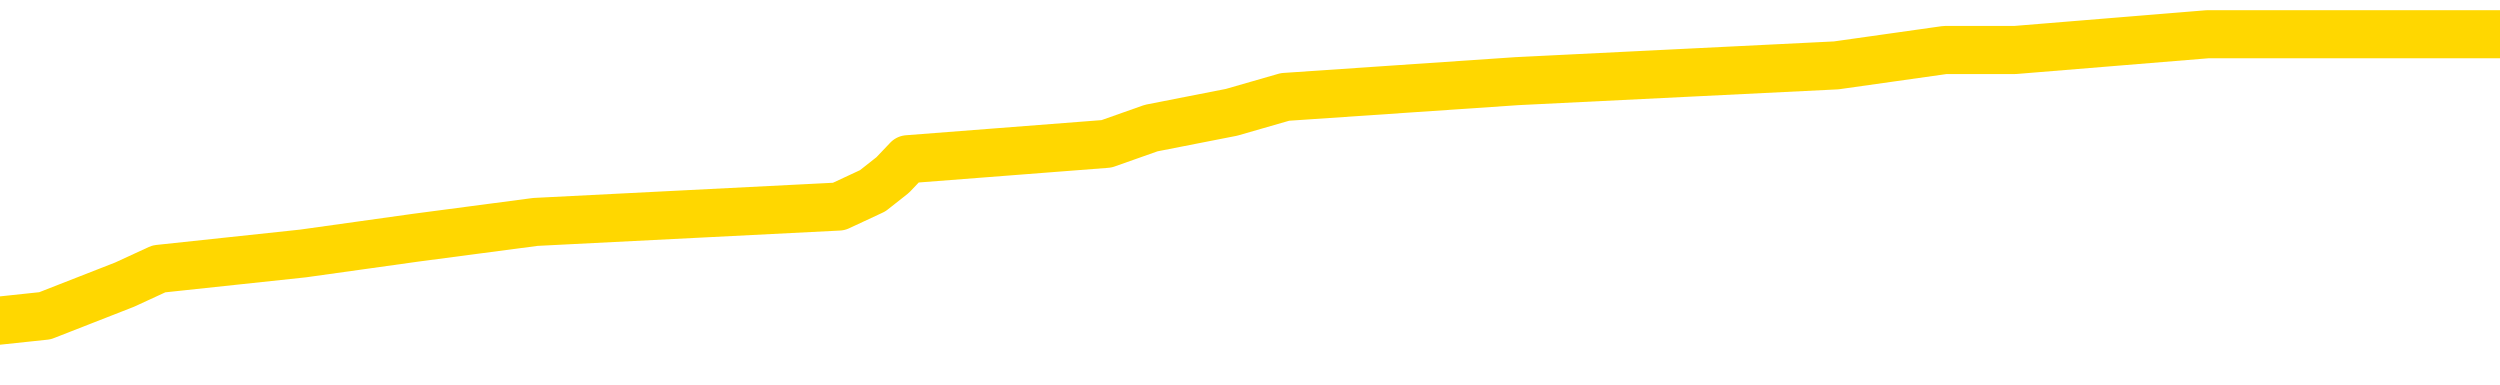 <svg xmlns="http://www.w3.org/2000/svg" version="1.1" viewBox="0 0 6500 1000">
	<path fill="none" stroke="gold" stroke-width="125" stroke-linecap="round" stroke-linejoin="round" d="M0 99682  L-854984 99682 L-854800 99641 L-854309 99560 L-854016 99519 L-853705 99438 L-853470 99397 L-853417 99316 L-853357 99235 L-853204 99194 L-853164 99113 L-853031 99072 L-852739 99031 L-852198 99031 L-851588 98991 L-851540 98991 L-850900 98950 L-850866 98950 L-850341 98950 L-850208 98909 L-849818 98828 L-849490 98746 L-849373 98665 L-849161 98584 L-848445 98584 L-847875 98543 L-847767 98543 L-847593 98502 L-847371 98421 L-846970 98380 L-846944 98299 L-846016 98218 L-845929 98136 L-845847 98055 L-845776 97973 L-845479 97933 L-845327 97851 L-843437 97892 L-843336 97892 L-843074 97892 L-842780 97933 L-842639 97851 L-842390 97851 L-842354 97811 L-842196 97770 L-841733 97689 L-841480 97648 L-841267 97567 L-841016 97526 L-840667 97485 L-839740 97404 L-839646 97323 L-839235 97282 L-838064 97200 L-836875 97160 L-836783 97078 L-836756 96997 L-836490 96916 L-836191 96834 L-836062 96753 L-836024 96672 L-835210 96672 L-834826 96712 L-833765 96753 L-833704 96753 L-833439 97567 L-832968 98340 L-832775 99113 L-832512 99886 L-832175 99845 L-832039 99804 L-831584 99764 L-830840 99723 L-830823 99682 L-830658 99601 L-830590 99601 L-830073 99560 L-829045 99560 L-828849 99519 L-828360 99479 L-827998 99438 L-827589 99438 L-827204 99479 L-825500 99479 L-825402 99479 L-825330 99479 L-825269 99479 L-825085 99438 L-824748 99438 L-824108 99397 L-824031 99357 L-823969 99357 L-823783 99316 L-823703 99316 L-823526 99275 L-823507 99235 L-823277 99235 L-822889 99194 L-822000 99194 L-821961 99153 L-821873 99113 L-821846 99031 L-820837 98991 L-820688 98909 L-820663 98868 L-820531 98828 L-820491 98787 L-819233 98746 L-819175 98746 L-818635 98706 L-818582 98706 L-818536 98706 L-818141 98665 L-818001 98624 L-817801 98584 L-817655 98584 L-817490 98584 L-817213 98624 L-816855 98624 L-816302 98584 L-815657 98543 L-815398 98462 L-815245 98421 L-814844 98380 L-814804 98340 L-814683 98299 L-814621 98340 L-814607 98340 L-814513 98340 L-814220 98299 L-814069 98136 L-813738 98055 L-813661 97973 L-813585 97933 L-813358 97811 L-813292 97729 L-813064 97648 L-813012 97567 L-812847 97526 L-811841 97485 L-811658 97445 L-811107 97404 L-810714 97323 L-810316 97282 L-809466 97200 L-809388 97160 L-808809 97119 L-808368 97119 L-808127 97078 L-807969 97078 L-807569 96997 L-807548 96997 L-807103 96956 L-806698 96916 L-806562 96834 L-806387 96753 L-806250 96672 L-806000 96590 L-805000 96550 L-804918 96509 L-804783 96468 L-804744 96427 L-803854 96387 L-803638 96346 L-803195 96305 L-803078 96265 L-803021 96224 L-802345 96224 L-802244 96183 L-802215 96183 L-800874 96143 L-800468 96102 L-800428 96061 L-799500 96021 L-799402 95980 L-799269 95939 L-798865 95899 L-798839 95858 L-798746 95817 L-798529 95777 L-798118 95695 L-796965 95614 L-796673 95532 L-796644 95451 L-796036 95410 L-795786 95329 L-795766 95288 L-794837 95248 L-794786 95166 L-794663 95126 L-794646 95044 L-794490 95004 L-794315 94922 L-794178 94882 L-794122 94841 L-794014 94800 L-793928 94759 L-793695 94719 L-793620 94678 L-793312 94637 L-793194 94597 L-793024 94556 L-792933 94515 L-792830 94515 L-792807 94475 L-792730 94475 L-792632 94393 L-792265 94353 L-792161 94312 L-791657 94271 L-791205 94231 L-791167 94190 L-791143 94149 L-791102 94109 L-790974 94068 L-790873 94027 L-790431 93986 L-790149 93946 L-789557 93905 L-789426 93864 L-789152 93783 L-788999 93742 L-788846 93702 L-788761 93620 L-788683 93580 L-788497 93539 L-788446 93539 L-788419 93498 L-788339 93458 L-788316 93417 L-788033 93336 L-787429 93254 L-786434 93213 L-786136 93173 L-785402 93132 L-785157 93091 L-785067 93051 L-784490 93010 L-783792 92969 L-783039 92929 L-782721 92888 L-782338 92807 L-782261 92766 L-781626 92725 L-781441 92685 L-781353 92685 L-781224 92685 L-780911 92644 L-780862 92603 L-780719 92563 L-780698 92522 L-779730 92481 L-779185 92441 L-778706 92441 L-778645 92441 L-778322 92441 L-778300 92400 L-778238 92400 L-778028 92359 L-777951 92318 L-777896 92278 L-777874 92237 L-777835 92196 L-777819 92156 L-777062 92115 L-777045 92074 L-776246 92034 L-776093 91993 L-775188 91952 L-774682 91912 L-774452 91830 L-774411 91830 L-774296 91790 L-774120 91749 L-773365 91790 L-773230 91749 L-773066 91708 L-772748 91668 L-772572 91586 L-771550 91505 L-771527 91423 L-771275 91383 L-771062 91301 L-770428 91261 L-770191 91179 L-770158 91098 L-769980 91017 L-769900 90935 L-769810 90895 L-769745 90813 L-769305 90732 L-769282 90691 L-768741 90650 L-768485 90610 L-767990 90569 L-767113 90528 L-767076 90488 L-767023 90447 L-766982 90406 L-766865 90366 L-766589 90325 L-766382 90244 L-766184 90162 L-766161 90081 L-766111 90000 L-766072 89959 L-765994 89918 L-765396 89837 L-765336 89796 L-765233 89755 L-765079 89715 L-764446 89674 L-763766 89633 L-763463 89552 L-763116 89511 L-762919 89471 L-762871 89389 L-762550 89349 L-761923 89308 L-761776 89267 L-761740 89227 L-761682 89186 L-761605 89104 L-761364 89104 L-761275 89064 L-761181 89023 L-760888 88982 L-760753 88942 L-760693 88901 L-760656 88820 L-760384 88820 L-759378 88779 L-759202 88738 L-759152 88738 L-758859 88698 L-758667 88616 L-758333 88576 L-757827 88535 L-757265 88454 L-757250 88372 L-757233 88331 L-757133 88250 L-757018 88169 L-756979 88087 L-756942 88047 L-756876 88047 L-756848 88006 L-756709 88047 L-756416 88047 L-756366 88047 L-756261 88047 L-755996 88006 L-755531 87965 L-755387 87965 L-755332 87884 L-755275 87843 L-755084 87803 L-754719 87762 L-754505 87762 L-754310 87762 L-754252 87762 L-754193 87681 L-754039 87640 L-753770 87599 L-753340 87803 L-753324 87803 L-753247 87762 L-753183 87721 L-753053 87436 L-753030 87396 L-752746 87355 L-752698 87314 L-752644 87274 L-752181 87233 L-752142 87233 L-752102 87192 L-751911 87152 L-751431 87111 L-750944 87070 L-750928 87030 L-750889 86989 L-750633 86948 L-750556 86867 L-750326 86826 L-750310 86745 L-750015 86663 L-749573 86623 L-749126 86582 L-748622 86541 L-748468 86501 L-748181 86460 L-748141 86379 L-747810 86338 L-747588 86297 L-747071 86216 L-746995 86175 L-746747 86094 L-746553 86013 L-746493 85972 L-745717 85931 L-745643 85931 L-745412 85890 L-745395 85890 L-745334 85850 L-745138 85809 L-744674 85809 L-744650 85768 L-744521 85768 L-743220 85768 L-743203 85768 L-743126 85728 L-743033 85728 L-742815 85728 L-742663 85687 L-742485 85728 L-742431 85768 L-742144 85809 L-742104 85809 L-741735 85809 L-741294 85809 L-741111 85809 L-740790 85768 L-740495 85768 L-740049 85687 L-739977 85646 L-739515 85565 L-739077 85524 L-738895 85484 L-737441 85402 L-737309 85362 L-736852 85280 L-736626 85240 L-736239 85158 L-735723 85077 L-734769 84995 L-733975 84914 L-733300 84873 L-732875 84792 L-732563 84751 L-732334 84629 L-731650 84507 L-731637 84385 L-731427 84222 L-731405 84182 L-731231 84100 L-730281 84060 L-730013 83978 L-729198 83938 L-728887 83856 L-728849 83816 L-728792 83734 L-728175 83694 L-727537 83612 L-725911 83572 L-725238 83531 L-724596 83531 L-724518 83531 L-724462 83531 L-724426 83531 L-724397 83490 L-724286 83409 L-724268 83368 L-724245 83327 L-724092 83287 L-724038 83205 L-723960 83165 L-723841 83124 L-723743 83083 L-723626 83043 L-723356 82961 L-723087 82921 L-723069 82839 L-722869 82799 L-722722 82717 L-722496 82676 L-722362 82636 L-722053 82595 L-721993 82554 L-721640 82473 L-721291 82432 L-721190 82392 L-721126 82310 L-721066 82270 L-720682 82188 L-720301 82148 L-720196 82107 L-719936 82066 L-719665 81985 L-719506 81944 L-719473 81903 L-719411 81863 L-719270 81822 L-719086 81781 L-719042 81741 L-718754 81741 L-718737 81700 L-718504 81700 L-718443 81659 L-718405 81659 L-717825 81619 L-717691 81578 L-717668 81415 L-717650 81131 L-717632 80805 L-717616 80480 L-717592 80154 L-717576 79910 L-717555 79625 L-717538 79340 L-717515 79178 L-717498 79015 L-717476 78893 L-717460 78812 L-717411 78689 L-717338 78567 L-717304 78364 L-717280 78201 L-717244 78039 L-717203 77876 L-717166 77794 L-717150 77632 L-717126 77510 L-717089 77428 L-717072 77306 L-717049 77225 L-717031 77144 L-717013 77062 L-716997 76981 L-716967 76859 L-716941 76737 L-716896 76696 L-716880 76615 L-716838 76574 L-716790 76493 L-716719 76411 L-716704 76330 L-716688 76248 L-716625 76208 L-716586 76167 L-716547 76126 L-716381 76086 L-716316 76045 L-716300 76004 L-716256 75923 L-716197 75882 L-715985 75842 L-715951 75801 L-715909 75760 L-715831 75720 L-715293 75679 L-715215 75638 L-715111 75557 L-715022 75516 L-714846 75475 L-714495 75435 L-714340 75394 L-713902 75353 L-713745 75313 L-713615 75272 L-712911 75191 L-712710 75150 L-711750 75069 L-711267 75028 L-711168 75028 L-711076 74987 L-710831 74947 L-710758 74906 L-710315 74825 L-710219 74784 L-710204 74743 L-710188 74703 L-710163 74662 L-709697 74621 L-709480 74580 L-709340 74540 L-709047 74499 L-708958 74458 L-708917 74418 L-708887 74377 L-708714 74336 L-708655 74296 L-708579 74255 L-708499 74214 L-708429 74214 L-708120 74174 L-708034 74133 L-707821 74092 L-707786 74052 L-707102 74011 L-707003 73970 L-706798 73930 L-706752 73889 L-706473 73848 L-706411 73807 L-706394 73726 L-706316 73685 L-706008 73604 L-705984 73563 L-705930 73482 L-705907 73441 L-705785 73401 L-705649 73319 L-705405 73279 L-705279 73279 L-704632 73238 L-704616 73238 L-704591 73238 L-704411 73157 L-704335 73116 L-704243 73075 L-703816 73034 L-703399 72994 L-703006 72912 L-702928 72872 L-702909 72831 L-702546 72790 L-702309 72750 L-702081 72709 L-701768 72668 L-701690 72628 L-701609 72546 L-701431 72465 L-701416 72424 L-701150 72343 L-701070 72302 L-700840 72262 L-700614 72221 L-700298 72221 L-700123 72180 L-699762 72180 L-699370 72139 L-699301 72058 L-699237 72017 L-699097 71936 L-699045 71895 L-698943 71814 L-698441 71773 L-698244 71733 L-697997 71692 L-697812 71651 L-697512 71611 L-697436 71570 L-697270 71489 L-696386 71448 L-696357 71366 L-696234 71285 L-695655 71244 L-695578 71204 L-694864 71204 L-694552 71204 L-694339 71204 L-694322 71204 L-693936 71204 L-693411 71122 L-692965 71082 L-692635 71041 L-692482 71000 L-692156 71000 L-691978 70960 L-691897 70960 L-691690 70878 L-691515 70838 L-690586 70797 L-689696 70756 L-689657 70716 L-689429 70716 L-689050 70675 L-688263 70634 L-688028 70593 L-687952 70553 L-687595 70512 L-687023 70431 L-686756 70390 L-686370 70349 L-686266 70349 L-686096 70349 L-685478 70349 L-685266 70349 L-684959 70349 L-684906 70309 L-684778 70268 L-684725 70227 L-684606 70187 L-684269 70105 L-683310 70065 L-683179 69983 L-682977 69943 L-682346 69902 L-682035 69861 L-681621 69820 L-681593 69780 L-681448 69739 L-681028 69698 L-679695 69698 L-679648 69658 L-679520 69576 L-679503 69536 L-678925 69454 L-678719 69414 L-678690 69373 L-678649 69332 L-678591 69292 L-678554 69251 L-678476 69210 L-678333 69170 L-677878 69129 L-677760 69088 L-677475 69048 L-677102 69007 L-677006 68966 L-676679 68925 L-676325 68885 L-676155 68844 L-676107 68803 L-675998 68763 L-675909 68722 L-675882 68681 L-675805 68600 L-675502 68559 L-675468 68478 L-675396 68437 L-675028 68397 L-674693 68356 L-674612 68356 L-674392 68315 L-674221 68275 L-674193 68234 L-673696 68193 L-673147 68112 L-672266 68071 L-672168 67990 L-672091 67949 L-671816 67908 L-671569 67827 L-671495 67786 L-671434 67705 L-671315 67664 L-671272 67624 L-671162 67583 L-671085 67502 L-670385 67461 L-670139 67420 L-670100 67379 L-669943 67339 L-669344 67339 L-669117 67339 L-669025 67339 L-668550 67339 L-667952 67257 L-667433 67217 L-667412 67176 L-667266 67135 L-666946 67135 L-666405 67135 L-666172 67135 L-666002 67135 L-665516 67095 L-665288 67054 L-665203 67013 L-664857 66973 L-664531 66973 L-664008 66932 L-663680 66891 L-663080 66851 L-662882 66769 L-662830 66729 L-662790 66688 L-662509 66647 L-661824 66566 L-661514 66525 L-661489 66444 L-661298 66403 L-661075 66362 L-660989 66322 L-660326 66240 L-660301 66200 L-660079 66118 L-659749 66078 L-659397 65996 L-659193 65956 L-658960 65874 L-658702 65834 L-658513 65752 L-658466 65711 L-658238 65671 L-658204 65630 L-658047 65589 L-657833 65549 L-657660 65508 L-657569 65467 L-657291 65427 L-657047 65386 L-656732 65345 L-656306 65345 L-656269 65345 L-655785 65345 L-655552 65345 L-655340 65305 L-655114 65264 L-654564 65264 L-654317 65223 L-653483 65223 L-653427 65183 L-653405 65142 L-653247 65101 L-652786 65061 L-652745 65020 L-652405 64938 L-652272 64898 L-652049 64857 L-651477 64816 L-651005 64776 L-650811 64735 L-650618 64694 L-650428 64654 L-650326 64613 L-649958 64572 L-649912 64532 L-649830 64491 L-648537 64450 L-648489 64410 L-648220 64410 L-648075 64410 L-647524 64410 L-647408 64369 L-647326 64328 L-646966 64288 L-646743 64247 L-646462 64206 L-646132 64125 L-645625 64084 L-645512 64043 L-645433 64003 L-645269 63962 L-644974 63962 L-644506 63962 L-644309 64003 L-644259 64003 L-643609 63962 L-643487 63921 L-643033 63921 L-642997 63881 L-642529 63840 L-642418 63799 L-642402 63759 L-642186 63759 L-642005 63718 L-641473 63718 L-640444 63718 L-640244 63677 L-639786 63637 L-638838 63555 L-638739 63515 L-638385 63433 L-638324 63393 L-638310 63352 L-638275 63311 L-637905 63270 L-637785 63230 L-637543 63189 L-637379 63148 L-637192 63108 L-637071 63067 L-636001 62986 L-635142 62945 L-634930 62864 L-634833 62823 L-634659 62742 L-634326 62701 L-634254 62660 L-634196 62620 L-634021 62620 L-633632 62579 L-633397 62538 L-633285 62497 L-633168 62457 L-632187 62416 L-632162 62375 L-631568 62294 L-631535 62294 L-631387 62253 L-631102 62213 L-630190 62213 L-629244 62213 L-629091 62172 L-628989 62172 L-628857 62131 L-628714 62091 L-628688 62050 L-628573 62009 L-628355 61969 L-627674 61928 L-627544 61887 L-627241 61847 L-627001 61765 L-626668 61724 L-626030 61684 L-625687 61602 L-625626 61562 L-625470 61562 L-624548 61562 L-624078 61562 L-624034 61562 L-624021 61521 L-623980 61480 L-623958 61440 L-623931 61399 L-623787 61358 L-623365 61318 L-623029 61318 L-622838 61277 L-622410 61277 L-622222 61236 L-621833 61155 L-621299 61114 L-620926 61074 L-620905 61074 L-620655 61033 L-620536 60992 L-620460 60951 L-620325 60911 L-620285 60870 L-620206 60829 L-619811 60789 L-619315 60748 L-619203 60667 L-619030 60626 L-618722 60585 L-618275 60545 L-617952 60504 L-617809 60423 L-617382 60341 L-617229 60260 L-617173 60179 L-616360 60138 L-616340 60097 L-615968 60056 L-615911 60056 L-614782 60016 L-614714 60016 L-614156 59975 L-613961 59934 L-613825 59894 L-613592 59853 L-613245 59812 L-613210 59731 L-613175 59690 L-613106 59609 L-612757 59568 L-612585 59528 L-612101 59487 L-612084 59446 L-611759 59406 L-611602 59365 L-610461 59283 L-610436 59243 L-610244 59161 L-610051 59121 L-609800 59080 L-609783 59039 L-608763 58999 L-608465 58958 L-608390 58917 L-608254 58836 L-608078 58795 L-607501 58714 L-607286 58673 L-607222 58633 L-607091 58592 L-607054 58510 L-606531 58470 L-606393 74499 L-606379 74499 L-606356 74499 L-606336 74499 L-606108 58429 L-605333 58429 L-605291 58429 L-604923 58429 L-604845 58388 L-604793 58348 L-604120 58307 L-603377 58266 L-602953 58266 L-602505 58226 L-601443 58185 L-601132 58104 L-600722 58104 L-600649 58063 L-600125 58063 L-600031 58063 L-600013 58063 L-599568 58022 L-599383 57941 L-598602 57860 L-597930 57819 L-597518 57697 L-597286 57615 L-597145 57575 L-597064 57493 L-597044 57453 L-596968 57453 L-596839 57412 L-596522 57453 L-596298 57453 L-595973 57412 L-595911 57412 L-595541 57412 L-595508 57412 L-595299 57412 L-594632 57412 L-594554 57412 L-594396 57331 L-594286 57331 L-593959 57290 L-593804 57249 L-593463 57249 L-593406 57168 L-593068 57087 L-592865 57046 L-592812 56965 L-591435 56924 L-591305 56883 L-590872 56842 L-590552 56802 L-589724 56720 L-589600 56680 L-588870 56598 L-588714 56517 L-588673 56476 L-588619 56436 L-588596 56395 L-588482 56354 L-588186 56314 L-587896 56273 L-587841 56232 L-587721 56192 L-587691 56151 L-587591 56110 L-587147 56110 L-586995 56069 L-586160 56069 L-585618 56029 L-585283 56029 L-585268 55988 L-585192 55947 L-585076 55907 L-584881 55866 L-584617 55825 L-583782 55785 L-583686 55744 L-583165 55703 L-583123 55663 L-583024 55622 L-582195 55622 L-582060 55581 L-581722 55581 L-581167 55541 L-580788 55500 L-580625 55459 L-580315 55419 L-579502 55378 L-579196 55337 L-578928 55337 L-578606 55337 L-578285 55378 L-578010 55378 L-577181 55296 L-577086 55256 L-576994 55134 L-576889 55012 L-576502 54890 L-576022 54808 L-576006 54768 L-575887 54727 L-575519 54646 L-575424 54605 L-574591 54524 L-574514 54483 L-574214 54442 L-574123 54401 L-573716 54320 L-573606 54239 L-572907 54198 L-572434 54157 L-572373 54117 L-572155 54035 L-571881 53995 L-571768 53954 L-570741 53913 L-570354 53873 L-570334 53832 L-570001 53791 L-569756 53751 L-569323 53710 L-569213 53669 L-569095 53628 L-568644 53547 L-568053 53506 L-567717 53466 L-565824 53425 L-565710 53344 L-565498 53303 L-564180 53262 L-564074 44109 L-564008 35077 L-563971 26737 L-563910 26737 L-563410 35809 L-562735 44759 L-562713 53018 L-562443 52937 L-561475 52937 L-560785 52896 L-560623 52855 L-560083 52815 L-559993 52774 L-558974 52733 L-558026 52652 L-557660 52693 L-557557 52733 L-556969 52733 L-556910 52733 L-556809 52693 L-556369 52611 L-556261 52571 L-555820 52530 L-554820 52408 L-554564 52286 L-554461 52164 L-554331 52082 L-553964 52001 L-553383 51920 L-553352 51879 L-553037 51838 L-551054 51798 L-550938 51757 L-550870 51757 L-550512 51716 L-548893 51676 L-548715 51676 L-548571 51676 L-547749 51716 L-547696 51757 L-547641 51757 L-547207 51757 L-546227 51798 L-546153 51798 L-545068 51757 L-544855 51757 L-544139 51676 L-543751 51635 L-543532 51554 L-543212 51472 L-542719 51391 L-542591 51350 L-542362 51269 L-542130 51187 L-542070 51147 L-541781 51106 L-541509 51025 L-540479 50984 L-538814 50943 L-538395 50903 L-538258 50862 L-538101 50862 L-537796 50821 L-537568 50740 L-537410 50699 L-537250 50618 L-537081 50537 L-537034 50496 L-536980 50455 L-536959 50455 L-536573 50414 L-536323 50414 L-536052 50414 L-535892 50414 L-535802 50414 L-534143 50414 L-533978 50455 L-533598 50414 L-533138 50414 L-532528 50333 L-531435 50292 L-531004 50252 L-530973 50211 L-530910 50170 L-530893 50130 L-529189 50089 L-529147 50048 L-528681 50008 L-528494 49967 L-528462 49886 L-527867 49845 L-527817 49804 L-527494 49764 L-527443 49723 L-527233 49682 L-527215 49641 L-526949 49560 L-526896 49519 L-526427 49479 L-525917 49397 L-525838 49397 L-525544 49357 L-525527 49316 L-525489 49275 L-525418 49235 L-525260 49194 L-524314 49194 L-524258 49194 L-523737 49194 L-523545 49153 L-523444 49153 L-523218 49113 L-522708 49113 L-522320 50211 L-522250 50211 L-521902 50170 L-521545 50130 L-520416 48950 L-520365 48868 L-520139 48828 L-520105 48787 L-519980 48706 L-519881 48706 L-519616 48706 L-518876 48746 L-518298 48746 L-518004 48746 L-517298 48746 L-517119 48706 L-517096 48706 L-516460 48665 L-516149 48624 L-515752 48624 L-515723 48584 L-515702 48543 L-515548 48502 L-514863 48502 L-514847 48502 L-514507 48502 L-514234 48462 L-514197 48421 L-514141 48340 L-514119 48299 L-514047 48258 L-513715 48218 L-513609 48177 L-513580 48096 L-513382 48055 L-513229 48014 L-512361 47973 L-511798 47892 L-511783 47892 L-511681 47851 L-511579 47892 L-511433 47892 L-511354 47892 L-511316 47851 L-511261 47811 L-511188 47770 L-511043 47729 L-510561 47729 L-510157 47689 L-509290 47729 L-509270 47729 L-509013 47729 L-508936 47729 L-508907 47689 L-508896 47607 L-508879 47567 L-508586 47526 L-508547 47485 L-508475 47445 L-508401 47404 L-508196 47363 L-508036 47241 L-507735 47119 L-507658 46956 L-507640 46834 L-507424 46753 L-507193 46753 L-507083 46794 L-506713 46834 L-506555 46834 L-506323 46834 L-506155 46834 L-506010 46794 L-505878 46753 L-504602 46672 L-504199 46590 L-504138 46550 L-504021 46468 L-503596 46427 L-503580 46346 L-503519 46305 L-503245 46224 L-503133 46183 L-502850 46102 L-502573 46061 L-502148 45980 L-502126 45939 L-502048 45899 L-501922 45858 L-501336 45817 L-500944 45777 L-500609 45736 L-500019 45695 L-499917 45695 L-499747 45655 L-499611 45655 L-498783 45614 L-497598 45573 L-497562 45532 L-497506 45532 L-497286 45492 L-497080 45492 L-496926 45492 L-496669 45451 L-496593 45410 L-496050 45370 L-496014 45329 L-495765 45288 L-495377 45248 L-494552 45207 L-494193 45166 L-493883 45166 L-493625 45126 L-493401 45085 L-492995 45044 L-492879 45004 L-492695 44963 L-492642 44963 L-492454 44922 L-492283 44882 L-492254 44841 L-491974 44800 L-491663 44759 L-491525 44719 L-491215 44678 L-491021 44678 L-491006 44637 L-490287 44637 L-490153 44556 L-489855 44515 L-489765 44475 L-489164 44475 L-489126 44434 L-489048 44393 L-488427 44353 L-488276 44271 L-488235 44231 L-487924 44190 L-487733 44149 L-487540 44068 L-487484 43986 L-487175 43946 L-487123 43905 L-487069 43946 L-487043 43946 L-486918 43946 L-486107 43905 L-486031 43864 L-485490 43824 L-485222 43783 L-484562 43742 L-483654 43702 L-483413 43661 L-482881 43620 L-482664 43580 L-481556 43620 L-481506 43620 L-480730 43620 L-480183 43580 L-480072 43539 L-479919 43458 L-479863 43417 L-479698 43376 L-479321 43336 L-478873 43295 L-478819 43254 L-478664 43213 L-477984 43173 L-477764 43132 L-477246 43091 L-476397 43010 L-476381 42969 L-474590 42929 L-474036 42888 L-473919 42847 L-472913 42807 L-472876 42766 L-472644 42766 L-472551 42766 L-472511 42766 L-472179 42725 L-471827 42685 L-471562 42603 L-471275 42563 L-470965 42481 L-470710 42400 L-470617 42359 L-470127 42318 L-469919 42278 L-469354 42237 L-469239 42278 L-468888 42237 L-468837 42237 L-468797 42237 L-468193 42156 L-467459 42074 L-466878 41993 L-466643 41912 L-466102 41790 L-465950 41708 L-465448 41668 L-465239 41586 L-465215 41586 L-465157 41545 L-464194 41545 L-464016 41505 L-463575 41464 L-463550 41383 L-463395 41342 L-463313 41342 L-463163 41383 L-462516 41383 L-462467 41342 L-461347 41301 L-460363 41261 L-460301 41220 L-459580 41179 L-458716 41139 L-458337 41098 L-458118 41098 L-457358 41057 L-457306 41017 L-456997 40935 L-456146 40935 L-455953 40895 L-455776 40854 L-455552 40854 L-455425 40813 L-455233 40813 L-455000 40772 L-454831 40813 L-454544 40772 L-454265 40772 L-454182 40732 L-454011 40691 L-453995 40610 L-453841 40569 L-453802 40528 L-453026 40488 L-452950 40488 L-452717 40406 L-452290 40366 L-451945 40325 L-451362 40284 L-451093 40284 L-450834 40284 L-450705 40203 L-450688 40162 L-450575 40122 L-450551 40081 L-450317 40040 L-450281 40000 L-448965 40000 L-448909 39959 L-448230 39877 L-447658 39877 L-447532 39877 L-447379 39877 L-447302 39877 L-446990 39796 L-446717 39755 L-446628 39674 L-446526 39674 L-445598 39633 L-445522 39633 L-445158 39633 L-445133 39593 L-445097 39552 L-444322 39471 L-444230 39430 L-444090 39389 L-443688 39349 L-443426 39349 L-443183 39389 L-442969 39349 L-442888 39349 L-442812 39349 L-442735 39349 L-442549 39389 L-442482 39389 L-442232 39389 L-442177 39349 L-442040 39308 L-441960 39227 L-441847 39186 L-441624 39145 L-441459 39104 L-441418 39064 L-441249 39023 L-440878 38982 L-440863 38942 L-440747 38901 L-440026 38860 L-439990 38820 L-439857 38820 L-439510 38779 L-439098 38779 L-439062 38779 L-438984 38738 L-438945 38698 L-438581 38657 L-438377 38616 L-438362 38576 L-438016 38535 L-437668 38535 L-437342 38535 L-437240 38494 L-437087 38494 L-436893 38454 L-436661 38454 L-436569 38454 L-436413 38454 L-436336 38454 L-436295 38413 L-436182 38372 L-436158 38331 L-435908 38331 L-435769 38250 L-435191 38128 L-434363 38047 L-433875 37965 L-433754 37925 L-433715 37884 L-433703 37843 L-433550 37762 L-433450 37681 L-433216 37640 L-432826 37558 L-432522 37518 L-432506 37477 L-432335 37436 L-432097 37355 L-431501 37355 L-430897 37314 L-430857 37314 L-430817 37314 L-430664 37274 L-430610 37233 L-430548 37192 L-430480 37152 L-430425 37070 L-430400 37030 L-430353 36989 L-430259 36908 L-430121 36867 L-429968 36826 L-429836 36786 L-429795 36786 L-429759 36745 L-429697 36704 L-429424 36623 L-429110 36582 L-429069 36501 L-428984 36460 L-428806 36419 L-428569 36379 L-428211 36338 L-428182 36297 L-427612 36257 L-427489 36216 L-427253 36175 L-427231 36175 L-426949 36135 L-426664 36135 L-426408 36135 L-425837 36094 L-425540 36053 L-425464 36013 L-424765 35972 L-424687 35931 L-424652 35890 L-424626 35850 L-424574 35768 L-424380 35728 L-424240 35646 L-424204 35606 L-424164 35565 L-423569 35524 L-423336 35484 L-423053 35768 L-422998 36013 L-422924 36297 L-422846 36541 L-422610 36460 L-422366 36419 L-422231 36379 L-422124 36338 L-422045 36297 L-421657 36216 L-421530 36175 L-421378 36135 L-421340 36094 L-421194 36053 L-420973 36013 L-420799 35972 L-420730 35931 L-419908 35850 L-419892 35850 L-419598 35809 L-418810 35768 L-418500 35768 L-418354 35728 L-418126 35687 L-417925 35606 L-416988 35565 L-416951 35524 L-416929 35484 L-416888 35402 L-416619 35362 L-416023 35321 L-415959 35280 L-415924 35240 L-415907 35199 L-415211 35199 L-415010 35199 L-414978 35199 L-414645 35199 L-414537 35158 L-413912 35077 L-413408 35036 L-413371 34955 L-412929 34955 L-412833 34914 L-412674 34914 L-412360 34914 L-412348 34914 L-411908 34955 L-411426 34995 L-411297 34995 L-410977 34995 L-410909 34955 L-410604 34955 L-410429 34914 L-410235 34873 L-409992 34792 L-409795 34711 L-409769 34629 L-409191 34589 L-409121 34548 L-408711 34507 L-408657 34467 L-408611 34426 L-408247 34385 L-408100 34344 L-407895 34304 L-407799 34304 L-407644 34263 L-407582 34222 L-407435 34141 L-407334 34100 L-406777 34100 L-406755 34182 L-406583 34222 L-406041 34263 L-405980 34263 L-405926 34182 L-405898 34100 L-405826 34060 L-405810 33978 L-405746 33938 L-405710 33856 L-405555 33816 L-405230 33775 L-404664 33734 L-404649 33694 L-404587 33612 L-404486 33531 L-404439 33531 L-404197 33490 L-403774 33490 L-403620 33490 L-401878 33409 L-401336 33368 L-400393 33327 L-399984 33287 L-399443 33205 L-399246 33165 L-399078 33124 L-398782 33083 L-398667 33043 L-398652 33043 L-398497 33002 L-398357 32961 L-398281 32880 L-398149 32880 L-397801 32880 L-397430 32921 L-396832 32921 L-396657 32921 L-396500 32880 L-396231 32839 L-396080 32839 L-395789 32961 L-395765 33043 L-395682 33124 L-395455 33205 L-394755 33165 L-394628 33124 L-394197 33083 L-394103 33043 L-392898 33043 L-392849 33002 L-392556 33002 L-392152 32961 L-391876 32880 L-391857 32839 L-391739 32799 L-391663 32758 L-391481 32717 L-391001 32676 L-390550 32595 L-390140 32554 L-390110 32514 L-389691 32473 L-389577 32473 L-389459 32473 L-389444 32473 L-389249 32432 L-389228 32351 L-388996 32310 L-388552 32270 L-388233 32188 L-387768 32188 L-387603 32148 L-387448 32107 L-387292 32107 L-386839 32107 L-386520 32107 L-386465 32148 L-386094 32148 L-386056 32188 L-385730 32188 L-385613 32148 L-385514 32107 L-385188 32026 L-384801 31985 L-384540 31944 L-384182 31863 L-383925 31822 L-381755 31781 L-381706 31741 L-381683 31700 L-381272 31700 L-381210 31700 L-381140 31741 L-380909 31741 L-380599 31700 L-380295 31619 L-380251 31578 L-379943 31537 L-379810 31497 L-379593 31456 L-378881 31415 L-378726 31415 L-378588 31375 L-378439 31375 L-378418 31375 L-378224 31334 L-378198 31293 L-378107 31253 L-378085 31212 L-378069 31171 L-377969 31131 L-377040 31090 L-376582 31090 L-375490 31008 L-375068 31008 L-374664 30968 L-374625 30927 L-374372 30886 L-373597 30805 L-373581 30764 L-373557 30724 L-373363 30683 L-372627 30642 L-372358 30602 L-372317 30561 L-371918 30480 L-371894 30439 L-371104 30398 L-370424 30358 L-369053 30317 L-368783 30276 L-368735 30235 L-368197 30154 L-368164 30113 L-368062 30032 L-367739 29991 L-367659 29951 L-367390 29951 L-366478 29910 L-366339 29910 L-366090 29829 L-365545 29829 L-365123 29788 L-364929 29747 L-364914 29747 L-364776 29666 L-364682 29625 L-364555 29585 L-364295 29544 L-364270 29462 L-364179 29422 L-363869 29381 L-363808 29340 L-363692 29340 L-363342 29340 L-362531 29340 L-362300 29259 L-361471 29259 L-361239 29178 L-361022 29137 L-360504 29137 L-359866 29096 L-359449 29056 L-359127 29015 L-358646 28974 L-358221 28974 L-358159 28934 L-357811 28934 L-357770 28893 L-357756 28852 L-357657 28771 L-357612 28771 L-357126 28730 L-356325 28730 L-355990 28730 L-354909 28689 L-354429 28649 L-354406 28608 L-354266 28567 L-353711 28527 L-353014 28486 L-352705 28445 L-352483 28405 L-352378 28364 L-352276 28283 L-351605 28242 L-351511 28201 L-351489 28201 L-351411 28161 L-351233 28161 L-351061 28161 L-350880 28120 L-350867 28079 L-350791 28039 L-350627 27998 L-350112 27957 L-350096 27917 L-349955 27917 L-349593 27876 L-349569 27876 L-349438 27835 L-349413 27794 L-349051 27754 L-348526 27672 L-348432 27632 L-348216 27550 L-348123 27510 L-348098 27469 L-347634 27428 L-347557 27428 L-347155 27388 L-346704 27388 L-345453 27347 L-345414 27306 L-344982 27266 L-344950 27225 L-344231 27184 L-344054 27144 L-343919 27103 L-343612 27062 L-343557 27021 L-343532 26940 L-343516 26859 L-343341 26818 L-343152 26777 L-342644 26777 L-342270 26452 L-341932 26086 L-341893 25760 L-341175 25475 L-341081 25435 L-341042 25394 L-340501 25394 L-340478 25353 L-340075 25313 L-339649 25272 L-339378 25272 L-339199 25231 L-338953 25150 L-338929 25109 L-338873 25028 L-338256 24987 L-337753 24947 L-337366 24947 L-336747 24987 L-336531 24987 L-336376 25028 L-335084 24947 L-334985 24906 L-334542 24825 L-334211 24784 L-333910 24703 L-333668 24662 L-332933 24580 L-332354 24540 L-331524 24499 L-331424 24458 L-330866 24418 L-330728 24377 L-329087 24336 L-329026 24336 L-328932 24336 L-327965 24336 L-327788 24296 L-327501 24296 L-327283 24296 L-327205 24255 L-326933 24255 L-326818 24214 L-326665 24174 L-326354 24133 L-326276 24092 L-326185 24092 L-326108 24052 L-325992 24052 L-325813 24011 L-325720 23970 L-325682 23930 L-325179 23930 L-324961 23889 L-324831 23889 L-324676 23848 L-324621 23807 L-324497 23807 L-324112 23767 L-323604 23726 L-323531 23685 L-323051 23645 L-322974 23604 L-322874 23604 L-322640 23563 L-322176 23563 L-321945 23563 L-321929 23563 L-321697 23563 L-321542 23563 L-321481 23563 L-321288 23523 L-321017 23441 L-320265 23401 L-319312 23401 L-319276 23360 L-319051 23360 L-318611 23360 L-318331 23279 L-317982 23238 L-316913 23197 L-315985 23197 L-315855 23197 L-315808 23197 L-315739 23157 L-315584 23157 L-315506 23075 L-315333 22994 L-314898 22912 L-314694 22872 L-314634 22790 L-314051 22750 L-313897 22668 L-313782 22628 L-313741 22587 L-313571 22546 L-313435 22506 L-313224 22424 L-313146 22384 L-313123 22343 L-312914 22262 L-312504 22221 L-312480 22180 L-312257 22139 L-312111 22099 L-312076 22058 L-312063 22017 L-312041 21977 L-311807 21936 L-311622 21895 L-311404 21855 L-311379 21814 L-310690 21773 L-310586 21733 L-310551 21692 L-310530 21651 L-310336 21611 L-310283 21570 L-310166 21489 L-310085 21489 L-309974 21448 L-309659 21407 L-309200 21366 L-308945 21326 L-308710 21244 L-308580 21204 L-308228 21163 L-308169 21122 L-308016 21082 L-307444 21000 L-307357 20960 L-307204 20878 L-306908 20797 L-306538 20716 L-306235 20634 L-306159 20593 L-305754 20553 L-305586 20553 L-305442 20553 L-304902 20553 L-304841 20553 L-304825 20471 L-304659 20431 L-304453 20390 L-304378 20390 L-304285 20349 L-303876 20309 L-303860 20268 L-303837 20268 L-303644 20227 L-303567 20593 L-303396 20960 L-303334 21285 L-303318 21651 L-302804 21611 L-302583 21570 L-301964 21489 L-301710 21448 L-301516 21407 L-301477 21366 L-301403 21366 L-301338 21366 L-300688 21366 L-300649 21407 L-300475 21407 L-300409 21407 L-299735 21407 L-299346 21326 L-299084 21285 L-298847 21244 L-298769 21163 L-298753 21082 L-298551 21041 L-298180 20960 L-297955 20919 L-297319 20878 L-297299 20878 L-296912 20838 L-296818 20838 L-296760 20797 L-296484 20756 L-296175 20756 L-296098 20716 L-295246 20756 L-294904 20960 L-294467 21204 L-294033 21407 L-293538 21611 L-293388 21570 L-293120 21611 L-291882 21651 L-291825 21733 L-290061 21773 L-289871 21733 L-288861 21692 L-288710 21651 L-288334 21733 L-288014 21814 L-287408 21895 L-287339 21977 L-287161 21936 L-286333 21895 L-286194 21855 L-285807 21814 L-285623 21773 L-285579 21733 L-285460 21692 L-285250 21651 L-284802 21570 L-284454 21529 L-284322 21489 L-283913 21448 L-283562 21448 L-283277 21407 L-283084 21366 L-282929 21366 L-282765 21326 L-282697 21285 L-282597 21285 L-282364 21244 L-282247 21244 L-282194 21204 L-281652 21204 L-281188 21163 L-280006 21163 L-279873 21163 L-279848 21163 L-279795 21163 L-279128 21163 L-278093 21082 L-277899 21041 L-277719 21000 L-277568 21000 L-277527 20960 L-277512 20960 L-277451 20919 L-277126 20878 L-275965 20838 L-275771 20797 L-275594 20756 L-274480 20716 L-273620 20675 L-273514 20675 L-273041 20634 L-272848 20634 L-270526 20593 L-270449 20553 L-270327 20471 L-270293 20431 L-270256 20349 L-270161 20227 L-269946 20146 L-269364 20065 L-268978 20024 L-268205 19983 L-268127 19943 L-267430 19943 L-266888 19943 L-266847 19902 L-266717 19902 L-266253 19861 L-266215 19820 L-266080 19780 L-265712 19739 L-265682 19698 L-265532 19698 L-265131 19658 L-263307 19698 L-262501 19658 L-261782 19658 L-261765 19658 L-261452 19576 L-260890 19536 L-260389 19495 L-259870 19454 L-259848 19414 L-258104 19373 L-257935 19332 L-257740 19292 L-256846 19251 L-256327 19170 L-256117 19129 L-255859 19088 L-255149 19048 L-254199 19007 L-253541 18966 L-253502 18885 L-253215 18844 L-253133 18803 L-253037 18803 L-252905 18763 L-252828 18763 L-252093 18763 L-251756 18722 L-251706 18763 L-251451 18763 L-251164 18722 L-250739 18722 L-250158 18681 L-249899 18681 L-249748 18641 L-249501 18641 L-249462 18641 L-248665 18600 L-248627 18559 L-248450 18559 L-248041 18478 L-247812 18478 L-247736 18478 L-247605 18478 L-247489 18437 L-247140 18397 L-247077 18356 L-246925 18315 L-246184 18275 L-246073 18234 L-245902 18193 L-245863 18152 L-245569 18152 L-245167 18152 L-244991 18152 L-244896 18152 L-244587 18112 L-243786 18071 L-243327 17990 L-242807 17949 L-242318 17908 L-241623 17868 L-240577 17827 L-240308 17827 L-240253 17786 L-240093 17786 L-239842 17786 L-239596 17746 L-239517 17705 L-239302 17624 L-238990 17583 L-238527 17502 L-238512 17461 L-238216 17461 L-238203 17420 L-237212 17379 L-236539 17339 L-236204 17257 L-235588 17257 L-235451 17217 L-234812 17176 L-234682 17135 L-233731 17054 L-233632 16973 L-233072 16932 L-232664 16932 L-232235 16932 L-232144 16891 L-231309 16891 L-230946 16891 L-230907 16932 L-230774 16973 L-230597 16973 L-230381 16973 L-230327 16932 L-230170 16851 L-229917 16810 L-228817 16769 L-228740 16729 L-228520 16688 L-228389 16606 L-228353 16566 L-228160 16525 L-228060 16484 L-227576 16444 L-227292 16403 L-227132 16362 L-227037 16281 L-226766 16240 L-226496 16200 L-226480 16037 L-226341 15915 L-226203 15793 L-225876 15630 L-225567 15549 L-225526 15508 L-225451 15427 L-225335 15386 L-224485 15305 L-224158 15264 L-223827 15223 L-223694 15223 L-223478 15223 L-223462 15223 L-222781 15223 L-222688 15142 L-222665 15101 L-222649 15020 L-222610 14979 L-222199 14898 L-221929 14857 L-221889 14816 L-221521 14816 L-221311 14776 L-220228 14776 L-220212 14735 L-220183 14694 L-220163 14694 L-219786 14613 L-219531 14572 L-219283 14491 L-219144 14410 L-219012 14369 L-218680 14328 L-218587 14288 L-218526 14247 L-217968 14206 L-217907 14165 L-217751 14125 L-217557 14084 L-217364 14043 L-217349 14003 L-217310 13962 L-217271 13921 L-217001 13881 L-216877 13840 L-216845 13799 L-216746 13799 L-216590 13799 L-216449 13799 L-216165 13759 L-215839 13759 L-215143 13718 L-215121 13718 L-214611 13718 L-213765 13718 L-213402 13677 L-213247 13637 L-212644 13637 L-212474 13637 L-212413 13637 L-212358 13596 L-211302 13555 L-211284 13555 L-210378 13555 L-210357 13555 L-210190 13515 L-209947 13515 L-209897 13474 L-209842 13393 L-209705 13352 L-209665 13311 L-208737 13270 L-208682 13270 L-208560 13270 L-208488 13270 L-208373 13270 L-208194 13311 L-207212 13270 L-207072 13270 L-206955 13189 L-206660 13108 L-206413 13067 L-206376 13026 L-206321 13067 L-206300 13067 L-206167 13067 L-206088 13067 L-205950 13026 L-205327 13026 L-205161 12986 L-204696 12986 L-204520 12904 L-204504 12864 L-204443 12823 L-204327 12782 L-203844 12742 L-203149 12701 L-202776 12660 L-202606 12620 L-201640 12579 L-201485 12538 L-201308 12538 L-201215 12497 L-200960 12497 L-200789 12497 L-200142 12457 L-200131 12457 L-199551 12416 L-199413 12416 L-199358 12335 L-198622 12294 L-198584 12253 L-198506 12253 L-197864 12213 L-197090 12213 L-196997 12172 L-196949 12172 L-196933 12131 L-196897 12131 L-196881 12050 L-196818 12009 L-196802 11969 L-196782 11969 L-196627 11928 L-196588 11887 L-196572 11847 L-196533 11806 L-196393 11765 L-196317 11724 L-195953 11684 L-195605 11643 L-194831 11602 L-194229 11562 L-194032 11521 L-193802 11521 L-193665 11480 L-193027 11480 L-192737 11440 L-192716 11440 L-192255 11399 L-192022 11399 L-191968 11358 L-191929 11318 L-191426 11277 L-190876 11236 L-190088 11196 L-188965 11196 L-188071 11155 L-187983 11155 L-187683 11114 L-187612 11074 L-187496 11033 L-186319 10992 L-185971 10951 L-185948 10911 L-185429 10870 L-185282 10829 L-185174 10789 L-184965 10748 L-184810 10707 L-184788 10667 L-184594 10626 L-184517 10585 L-184373 10545 L-183572 10504 L-183426 10463 L-183146 10423 L-182969 10382 L-182659 10341 L-181848 10301 L-180919 10301 L-179327 10260 L-179084 10219 L-178443 10179 L-178247 10138 L-178170 10097 L-177652 10056 L-177420 10056 L-177397 10016 L-177265 10016 L-176926 9975 L-176915 9934 L-176699 9894 L-176662 9853 L-176120 9812 L-175591 9731 L-175524 9690 L-175231 9650 L-174683 9568 L-174648 9528 L-174595 9487 L-174496 9406 L-174263 9406 L-173683 9406 L-173585 9446 L-173511 9446 L-173179 9406 L-172429 9365 L-172390 9324 L-171710 9324 L-171556 9324 L-171229 9283 L-171014 9243 L-170782 9243 L-170486 9202 L-170239 9161 L-169888 9121 L-169835 9080 L-169076 9039 L-168382 8958 L-168032 8877 L-167568 8836 L-166935 8795 L-166526 8755 L-166448 8795 L-166022 8795 L-165380 8755 L-165210 8755 L-164468 8714 L-164281 8673 L-163986 8633 L-163414 8592 L-163389 8551 L-162369 8551 L-161882 8510 L-161789 8510 L-161728 8470 L-161440 8429 L-161154 8388 L-161092 8348 L-160913 8348 L-160202 8307 L-160026 8266 L-159827 8226 L-159676 8185 L-159584 8144 L-159522 8104 L-158980 8104 L-158670 8063 L-158578 7982 L-158501 7900 L-157933 7860 L-157842 7860 L-157588 7778 L-157261 7697 L-157224 7575 L-157069 7453 L-156837 7412 L-156515 7371 L-155382 7331 L-155183 7290 L-154657 7249 L-154413 7249 L-154167 7209 L-154087 7168 L-154067 7087 L-153990 7046 L-153935 6965 L-153858 6924 L-153819 6883 L-153640 6802 L-153603 6761 L-153371 6720 L-152134 6680 L-151807 6639 L-151767 6558 L-150986 6517 L-150839 6476 L-149847 6436 L-149640 6436 L-149215 6436 L-149087 6436 L-148683 6476 L-148595 6436 L-147938 6395 L-147231 6354 L-146622 6314 L-146429 6273 L-146196 6192 L-145578 6151 L-145282 6069 L-144842 6029 L-144688 5988 L-144533 5947 L-143777 5866 L-143427 5825 L-143024 5825 L-142986 5785 L-141980 5785 L-141660 5785 L-141413 5744 L-140713 5663 L-140640 5622 L-140327 5581 L-139247 5541 L-139056 5500 L-138822 5500 L-138627 5459 L-138127 5419 L-137373 5419 L-137259 5419 L-137059 5419 L-137018 5378 L-136925 5337 L-136612 5296 L-136524 5256 L-136408 5215 L-136090 5215 L-136021 5174 L-135996 5134 L-135634 5093 L-135596 5052 L-135379 5012 L-134876 5052 L-134274 5093 L-134062 5174 L-133909 5215 L-133871 5215 L-133827 5134 L-133793 5093 L-133660 5052 L-133251 5012 L-132880 4971 L-132826 4930 L-132810 4890 L-132731 4849 L-132322 4808 L-132168 4768 L-132152 4686 L-132113 4646 L-131934 4564 L-131858 4524 L-131627 4483 L-130837 4442 L-130759 4442 L-130024 4361 L-129869 4320 L-129629 4239 L-129567 4157 L-129482 4117 L-129459 4035 L-129341 3954 L-129327 3873 L-129265 3791 L-129228 3751 L-129134 3710 L-129112 3710 L-128995 3669 L-128763 3628 L-128592 3547 L-127773 3547 L-127371 3506 L-127216 3506 L-126711 3506 L-126597 3506 L-126001 3506 L-125626 3466 L-125575 3466 L-125381 3425 L-124684 3425 L-124646 3384 L-124501 3384 L-124276 3344 L-124014 3303 L-123640 3262 L-123215 3222 L-123085 3181 L-123065 3100 L-122572 3100 L-121876 3059 L-121644 3100 L-121490 3100 L-120522 3100 L-120297 3140 L-120019 3140 L-120003 3100 L-119477 3059 L-118948 3018 L-118800 2978 L-118781 2937 L-118239 2896 L-117929 2855 L-117812 2774 L-117620 2693 L-117484 2611 L-117156 2571 L-117040 2530 L-116730 2530 L-116304 2489 L-116248 2489 L-116016 2530 L-115919 2530 L-115786 2530 L-115490 2530 L-115376 2489 L-115011 2449 L-114699 2449 L-114216 2408 L-114045 2367 L-113797 2327 L-113581 2286 L-113055 2245 L-112869 2164 L-112513 2123 L-111878 2082 L-111724 2001 L-110983 1960 L-110563 1920 L-110383 1879 L-110307 1879 L-110176 1838 L-109882 1798 L-109841 1757 L-109611 1757 L-109419 1716 L-109164 1716 L-108737 1676 L-108628 1635 L-108010 1635 L-107828 1635 L-106616 1635 L-105969 1676 L-105819 1676 L-105781 1676 L-105649 1676 L-105548 1635 L-105532 1594 L-105450 1554 L-105239 1513 L-105122 1472 L-104760 1432 L-104388 1391 L-103691 1350 L-103289 1310 L-103184 1269 L-103166 1228 L-102221 1187 L-102026 1106 L-101874 1065 L-101819 984 L-101062 984 L-101045 1065 L-100556 1106 L-100426 1187 L-100233 1187 L-99343 1147 L-99303 1106 L-99265 1065 L-99188 1025 L-99149 1025 L-99072 984 L-98988 943 L-98724 903 L-98492 862 L-98430 821 L-97949 781 L-97613 781 L-97501 740 L-97308 699 L-97131 659 L-97072 659 L-97036 618 L-96766 577 L-96068 496 L-96015 414 L-95721 333 L-95319 252 L-94755 211 L-93882 170 L-93577 130 L-93539 89 L-93416 48 L-92818 8 L-92688 -32 L-92488 -73 L-92451 -113 L-91837 -154 L-91658 -195 L-91643 -276 L-91425 -317 L-91347 -398 L-91040 -398 L-90908 -439 L-90676 -439 L-90342 -439 L-90250 -480 L-90150 -520 L-90112 -561 L-89569 -561 L-89376 -602 L-88835 -642 L-88409 -683 L-88277 -683 L-88216 -683 L-87985 -683 L-87968 -683 L-87480 -642 L-87399 -642 L-87382 -642 L-85989 -602 L-85853 -602 L-85739 -642 L-85105 -683 L-84965 -724 L-84847 -764 L-84694 -846 L-84657 -886 L-84578 -927 L-84524 -886 L-83532 -886 L-83496 -927 L-83363 -927 L-83302 -1008 L-83203 -1049 L-82913 -1090 L-82899 -1131 L-82589 -1131 L-82489 -1090 L-82024 -1131 L-81971 3181 L-81828 7453 L-81700 11765 L-81468 16078 L-80899 16037 L-80810 15996 L-80788 15996 L-80501 15956 L-79818 15915 L-79741 15874 L-79705 15834 L-79688 15793 L-79489 15752 L-79068 15671 L-78797 15671 L-77924 15630 L-77631 15630 L-77521 15630 L-76786 15589 L-76659 15549 L-76300 15508 L-76047 15508 L-75176 15467 L-75007 15467 L-74945 15427 L-74890 15386 L-74542 15345 L-74519 15305 L-74310 15264 L-74170 15223 L-74039 15183 L-73916 15142 L-73793 15101 L-73556 15061 L-73266 15020 L-72607 14979 L-72585 14938 L-72430 14898 L-72312 14857 L-71348 14816 L-71292 14776 L-71060 14735 L-71037 14694 L-70711 14654 L-70596 14654 L-70556 14613 L-70054 14613 L-69755 14572 L-69643 14532 L-69101 14491 L-68042 14450 L-67416 14410 L-67244 14369 L-66997 14328 L-66741 14288 L-66610 14247 L-66588 14206 L-65921 14165 L-65024 14125 L-64978 14084 L-64908 14043 L-64792 14043 L-64572 14003 L-64381 14003 L-64342 13962 L-64149 13921 L-63490 13921 L-62873 13881 L-62834 14125 L-62238 14369 L-62176 14572 L-61054 14776 L-61000 14776 L-60879 14735 L-60613 14694 L-60550 14694 L-60281 14694 L-60204 14654 L-59988 14654 L-59506 14613 L-59236 14572 L-59104 14572 L-58872 14491 L-58847 14369 L-58832 14206 L-58810 14003 L-58794 13799 L-58770 13596 L-58756 13352 L-58733 13108 L-58717 12864 L-58694 12660 L-58679 12457 L-58657 12253 L-58640 12131 L-58612 12009 L-58595 11847 L-58577 11765 L-58540 11643 L-58500 11562 L-58485 11480 L-58460 11358 L-58408 11277 L-58384 11196 L-58307 11114 L-58269 11074 L-58254 10992 L-58191 10911 L-58176 10829 L-58130 10707 L-58059 10626 L-58021 10585 L-57996 10504 L-57944 10423 L-57919 10382 L-57903 10341 L-57842 10301 L-57805 10260 L-57728 10219 L-57712 10179 L-57684 10097 L-57611 10056 L-57572 10016 L-57418 9934 L-57302 9894 L-57248 9853 L-57165 9812 L-57132 9772 L-57108 9731 L-56953 9690 L-56938 9650 L-56837 9609 L-56526 9568 L-56490 9528 L-56275 9487 L-56163 9487 L-56139 9487 L-55909 9528 L-55676 9528 L-55301 9487 L-55174 9446 L-55134 9406 L-55081 9365 L-54980 9324 L-54943 9283 L-54733 9283 L-54668 9243 L-54556 9243 L-54344 9202 L-54307 9161 L-53935 9121 L-53881 9080 L-53803 9039 L-53781 8999 L-53688 8958 L-53488 8917 L-53450 8917 L-53429 8917 L-53199 8917 L-53178 8877 L-52968 8877 L-52874 8836 L-52836 8795 L-52500 8755 L-52387 8714 L-52347 8673 L-52334 8673 L-52194 8633 L-52179 8633 L-51925 8633 L-51342 8592 L-51266 8551 L-51228 8510 L-51183 8470 L-51135 8429 L-50955 8388 L-50940 8348 L-50840 8307 L-50763 8266 L-50702 8226 L-50337 8144 L-50255 8104 L-50237 8063 L-50183 8022 L-49215 7982 L-49083 7941 L-49062 7900 L-48841 7860 L-48773 7819 L-48750 7778 L-48504 7737 L-48248 7697 L-48117 7656 L-48077 7615 L-48056 7534 L-48000 7453 L-47912 7412 L-47851 7331 L-47626 7290 L-47497 7249 L-47397 7209 L-47343 7168 L-47149 7127 L-47071 7087 L-46738 7046 L-46607 7005 L-46430 6965 L-46414 6924 L-46389 6883 L-46119 6883 L-44919 6842 L-44882 6842 L-44766 6802 L-44532 6761 L-44341 6720 L-44302 6720 L-44247 6680 L-44142 6680 L-43628 6639 L-43334 6598 L-43102 6558 L-42827 6517 L-42810 6476 L-42777 6436 L-42737 6395 L-42700 6354 L-42598 6314 L-42521 6273 L-42428 6232 L-42301 6192 L-42197 6151 L-42019 6151 L-41826 6110 L-40997 6110 L-40881 6069 L-40627 6029 L-40586 5988 L-40488 5947 L-40427 5947 L-40185 5907 L-40161 5907 L-40040 5866 L-39969 5825 L-39929 5785 L-39697 5744 L-39521 5703 L-39001 5663 L-38925 5622 L-38908 5581 L-38497 5581 L-38134 5581 L-38018 5541 L-37995 5541 L-37955 5500 L-37879 5459 L-37825 5419 L-37476 5378 L-37360 5337 L-37183 5337 L-37128 5296 L-37104 5296 L-36990 5256 L-36702 5215 L-36470 5174 L-36255 5134 L-36045 5093 L-35835 5012 L-35008 4971 L-34669 4930 L-33661 4890 L-33298 4849 L-32253 4808 L-32175 4768 L-31728 4727 L-31517 4686 L-31325 4646 L-31031 4605 L-30990 4564 L-30836 4524 L-30783 4442 L-30551 4401 L-29971 4361 L-29777 4320 L-29158 4320 L-28669 4279 L-28617 4239 L-27968 4198 L-27818 4157 L-27649 4117 L-27276 4076 L-27260 4076 L-27161 4035 L-27123 4035 L-26992 3995 L-26558 3995 L-26255 3995 L-25870 3995 L-25730 3954 L-25568 3954 L-25134 3954 L-25096 3913 L-24994 3913 L-24879 3873 L-24701 3873 L-24531 3832 L-24413 3791 L-24051 3710 L-23834 3669 L-23701 3628 L-23561 3628 L-23062 3628 L-22984 3628 L-22750 3588 L-22426 3588 L-22039 3547 L-22016 3506 L-21396 3506 L-21126 3466 L-20893 3466 L-20468 3425 L-20197 3384 L-20055 3344 L-19846 3303 L-19641 3262 L-19089 3222 L-18958 3222 L-18572 3181 L-18301 3181 L-18198 3140 L-17938 3100 L-17736 3059 L-17667 3018 L-17629 2978 L-17061 2937 L-16854 2896 L-16827 2855 L-16598 2815 L-16521 2774 L-16004 2733 L-15965 2693 L-15810 2652 L-15516 2611 L-15244 2571 L-14881 2530 L-14533 2530 L-14161 2489 L-14040 2489 L-13968 2449 L-13489 2408 L-13426 2367 L-13091 2327 L-12960 2286 L-12882 2245 L-12753 2205 L-12289 2205 L-11995 2164 L-11919 2164 L-11607 2123 L-11299 2082 L-11236 2042 L-11206 2001 L-10431 1960 L-10327 1879 L-10239 1838 L-10216 1798 L-10062 1757 L-9840 1716 L-9673 1676 L-9286 1635 L-9231 1594 L-9168 1594 L-8551 1554 L-8434 1513 L-8111 1472 L-7585 1432 L-7234 1391 L-7158 1350 L-6539 1310 L-6128 1269 L-5827 1228 L-5516 1187 L-5378 1147 L-4754 1147 L-4373 1106 L-3249 1106 L-2189 1065 L-2126 1025 L-1765 984 L-1664 984 L-1648 943 L-1274 943 L-269 862 L117 821 L324 740 L413 699 L788 659 L1081 618 L1392 577 L2181 537 L2269 496 L2321 455 L2360 414 L2877 374 L2993 333 L3202 292 L3341 252 L3944 211 L4774 170 L5057 130 L5239 130 L5740 89 L5945 89 L6500 89" />
</svg>
